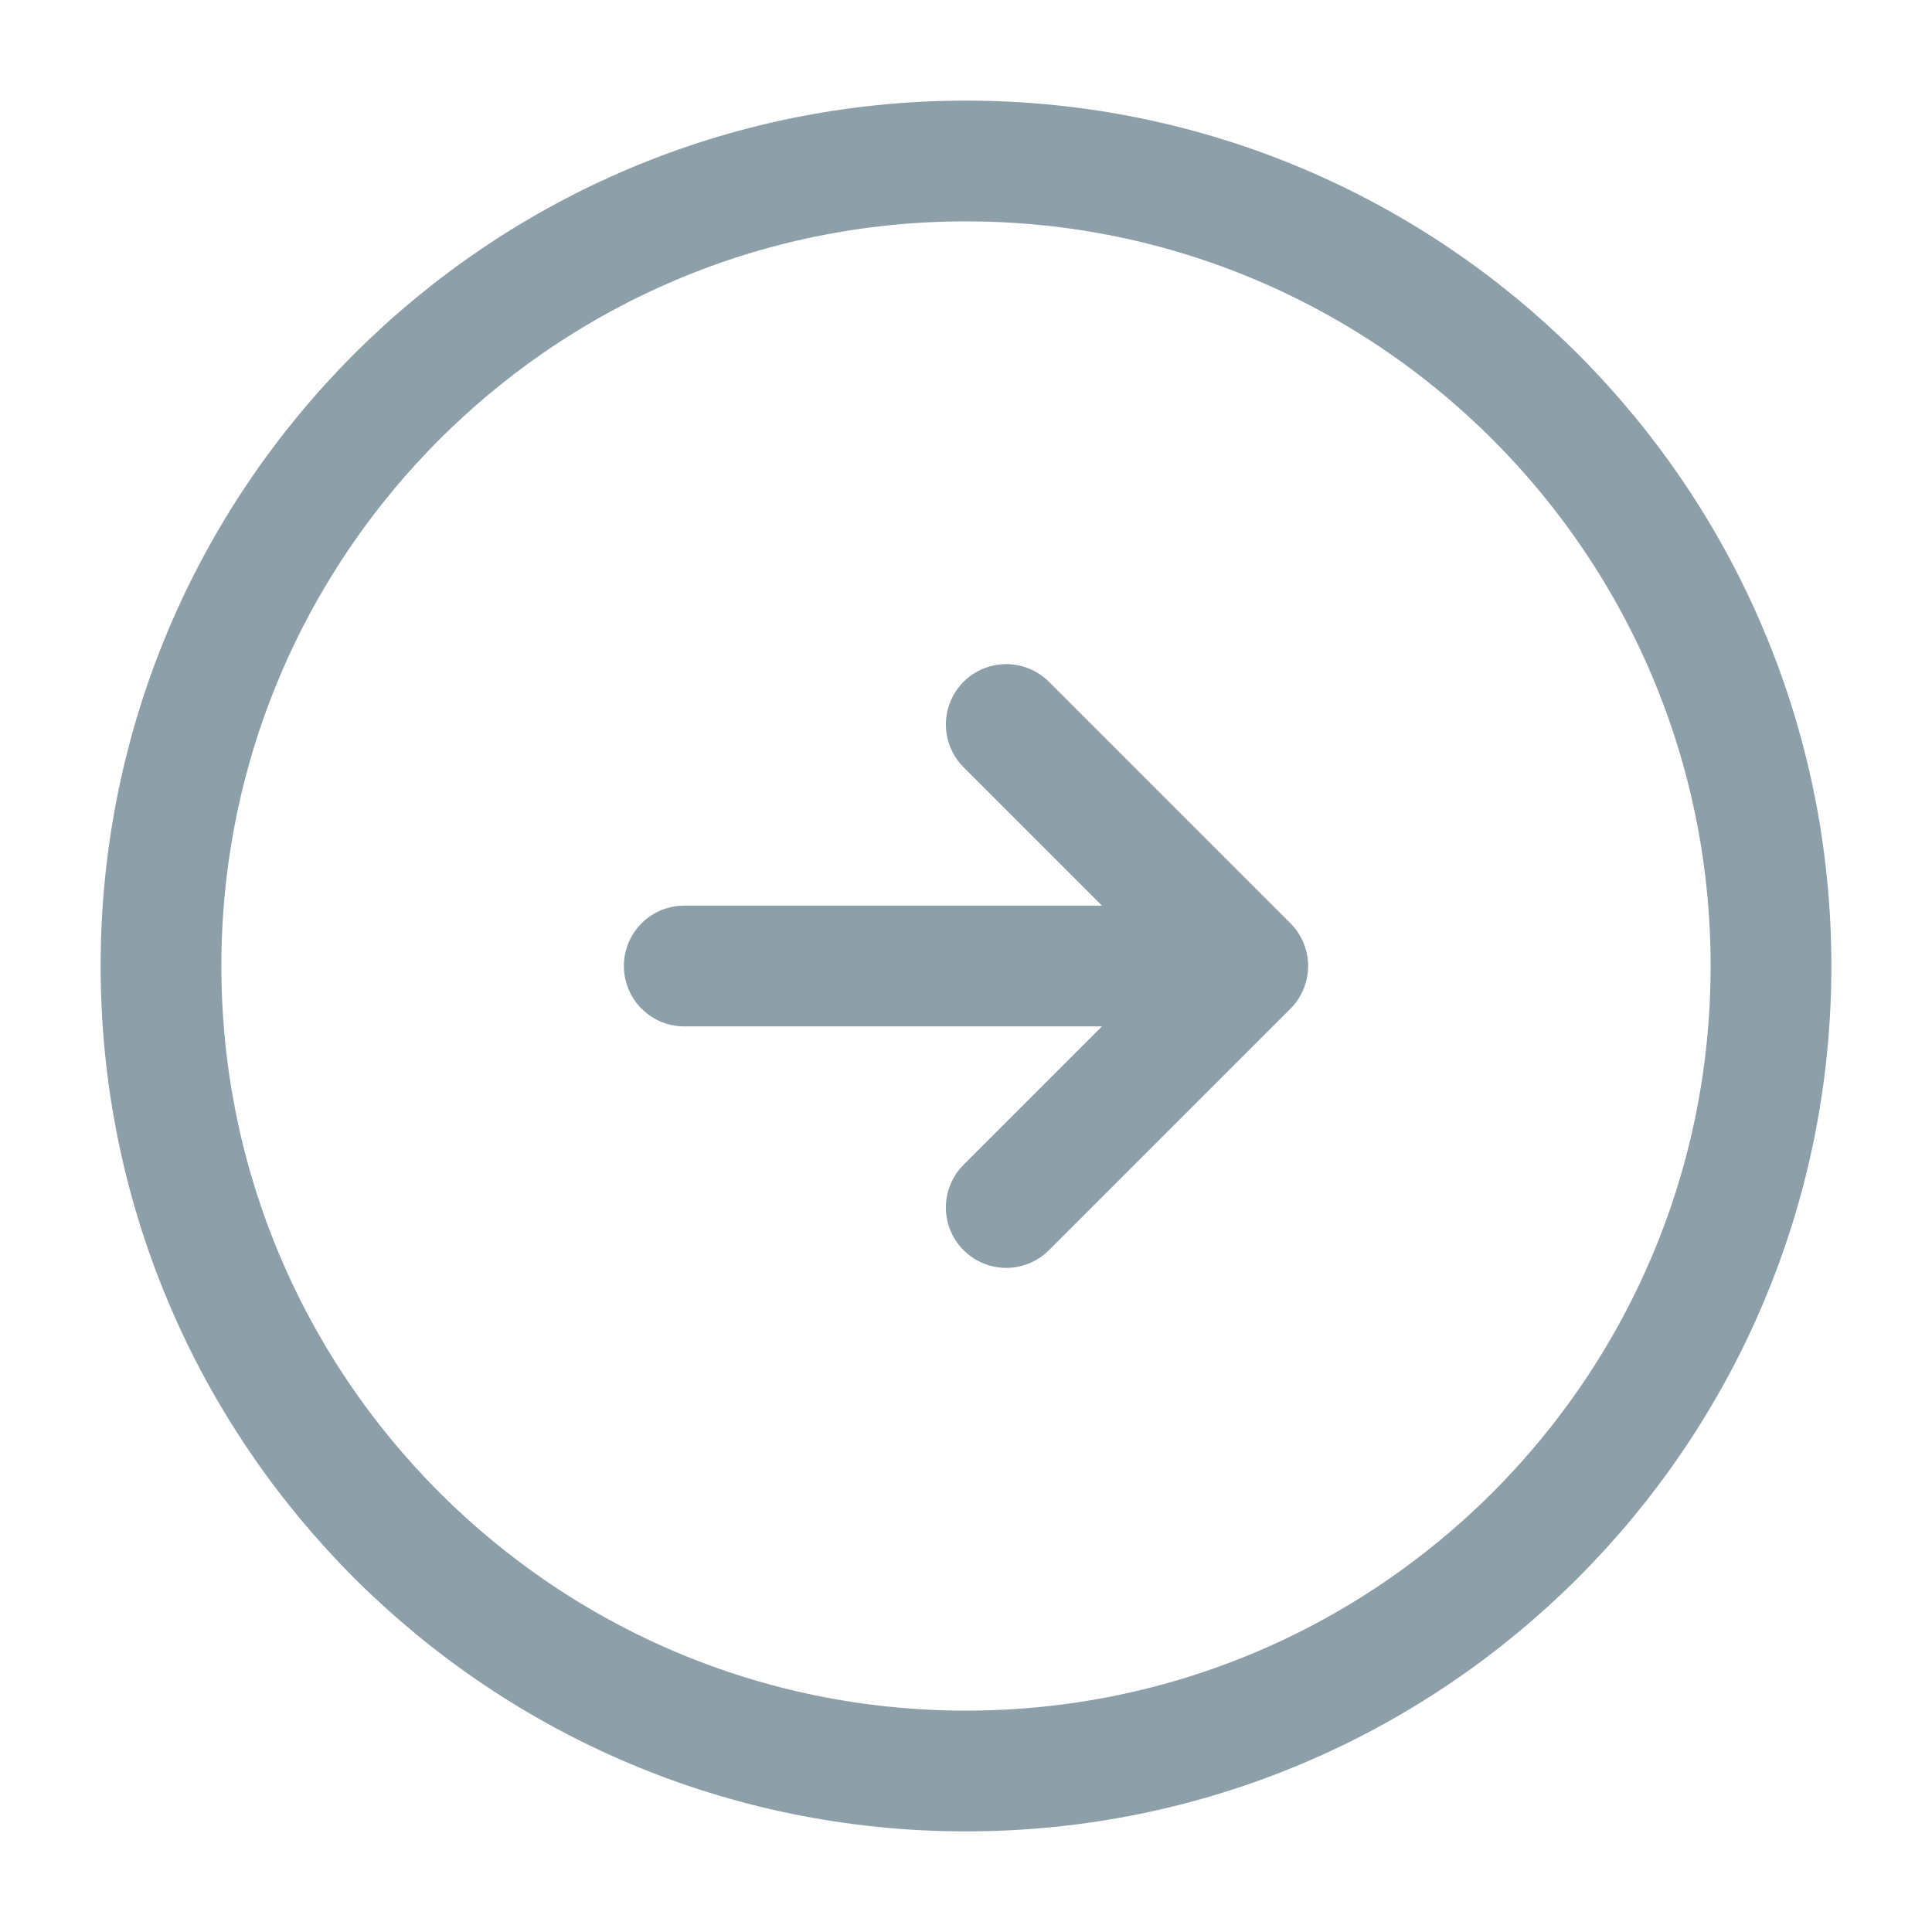 <svg width="24" height="24" viewBox="0 0 24 24" fill="none" xmlns="http://www.w3.org/2000/svg">
<path d="M12 22C17.523 22 22 17.523 22 12C22 6.477 17.523 2 12 2C6.477 2 2 6.477 2 12C2 17.523 6.477 22 12 22Z" stroke="#8D9FA8" stroke-width="1.5" stroke-linecap="round" stroke-linejoin="round"/>
<path d="M8.5 12H14.5" stroke="#8D9FA8" stroke-width="1.5" stroke-linecap="round" stroke-linejoin="round"/>
<path d="M12.5 15L15.5 12L12.5 9" stroke="#8D9FA8" stroke-width="1.5" stroke-linecap="round" stroke-linejoin="round"/>
</svg>
